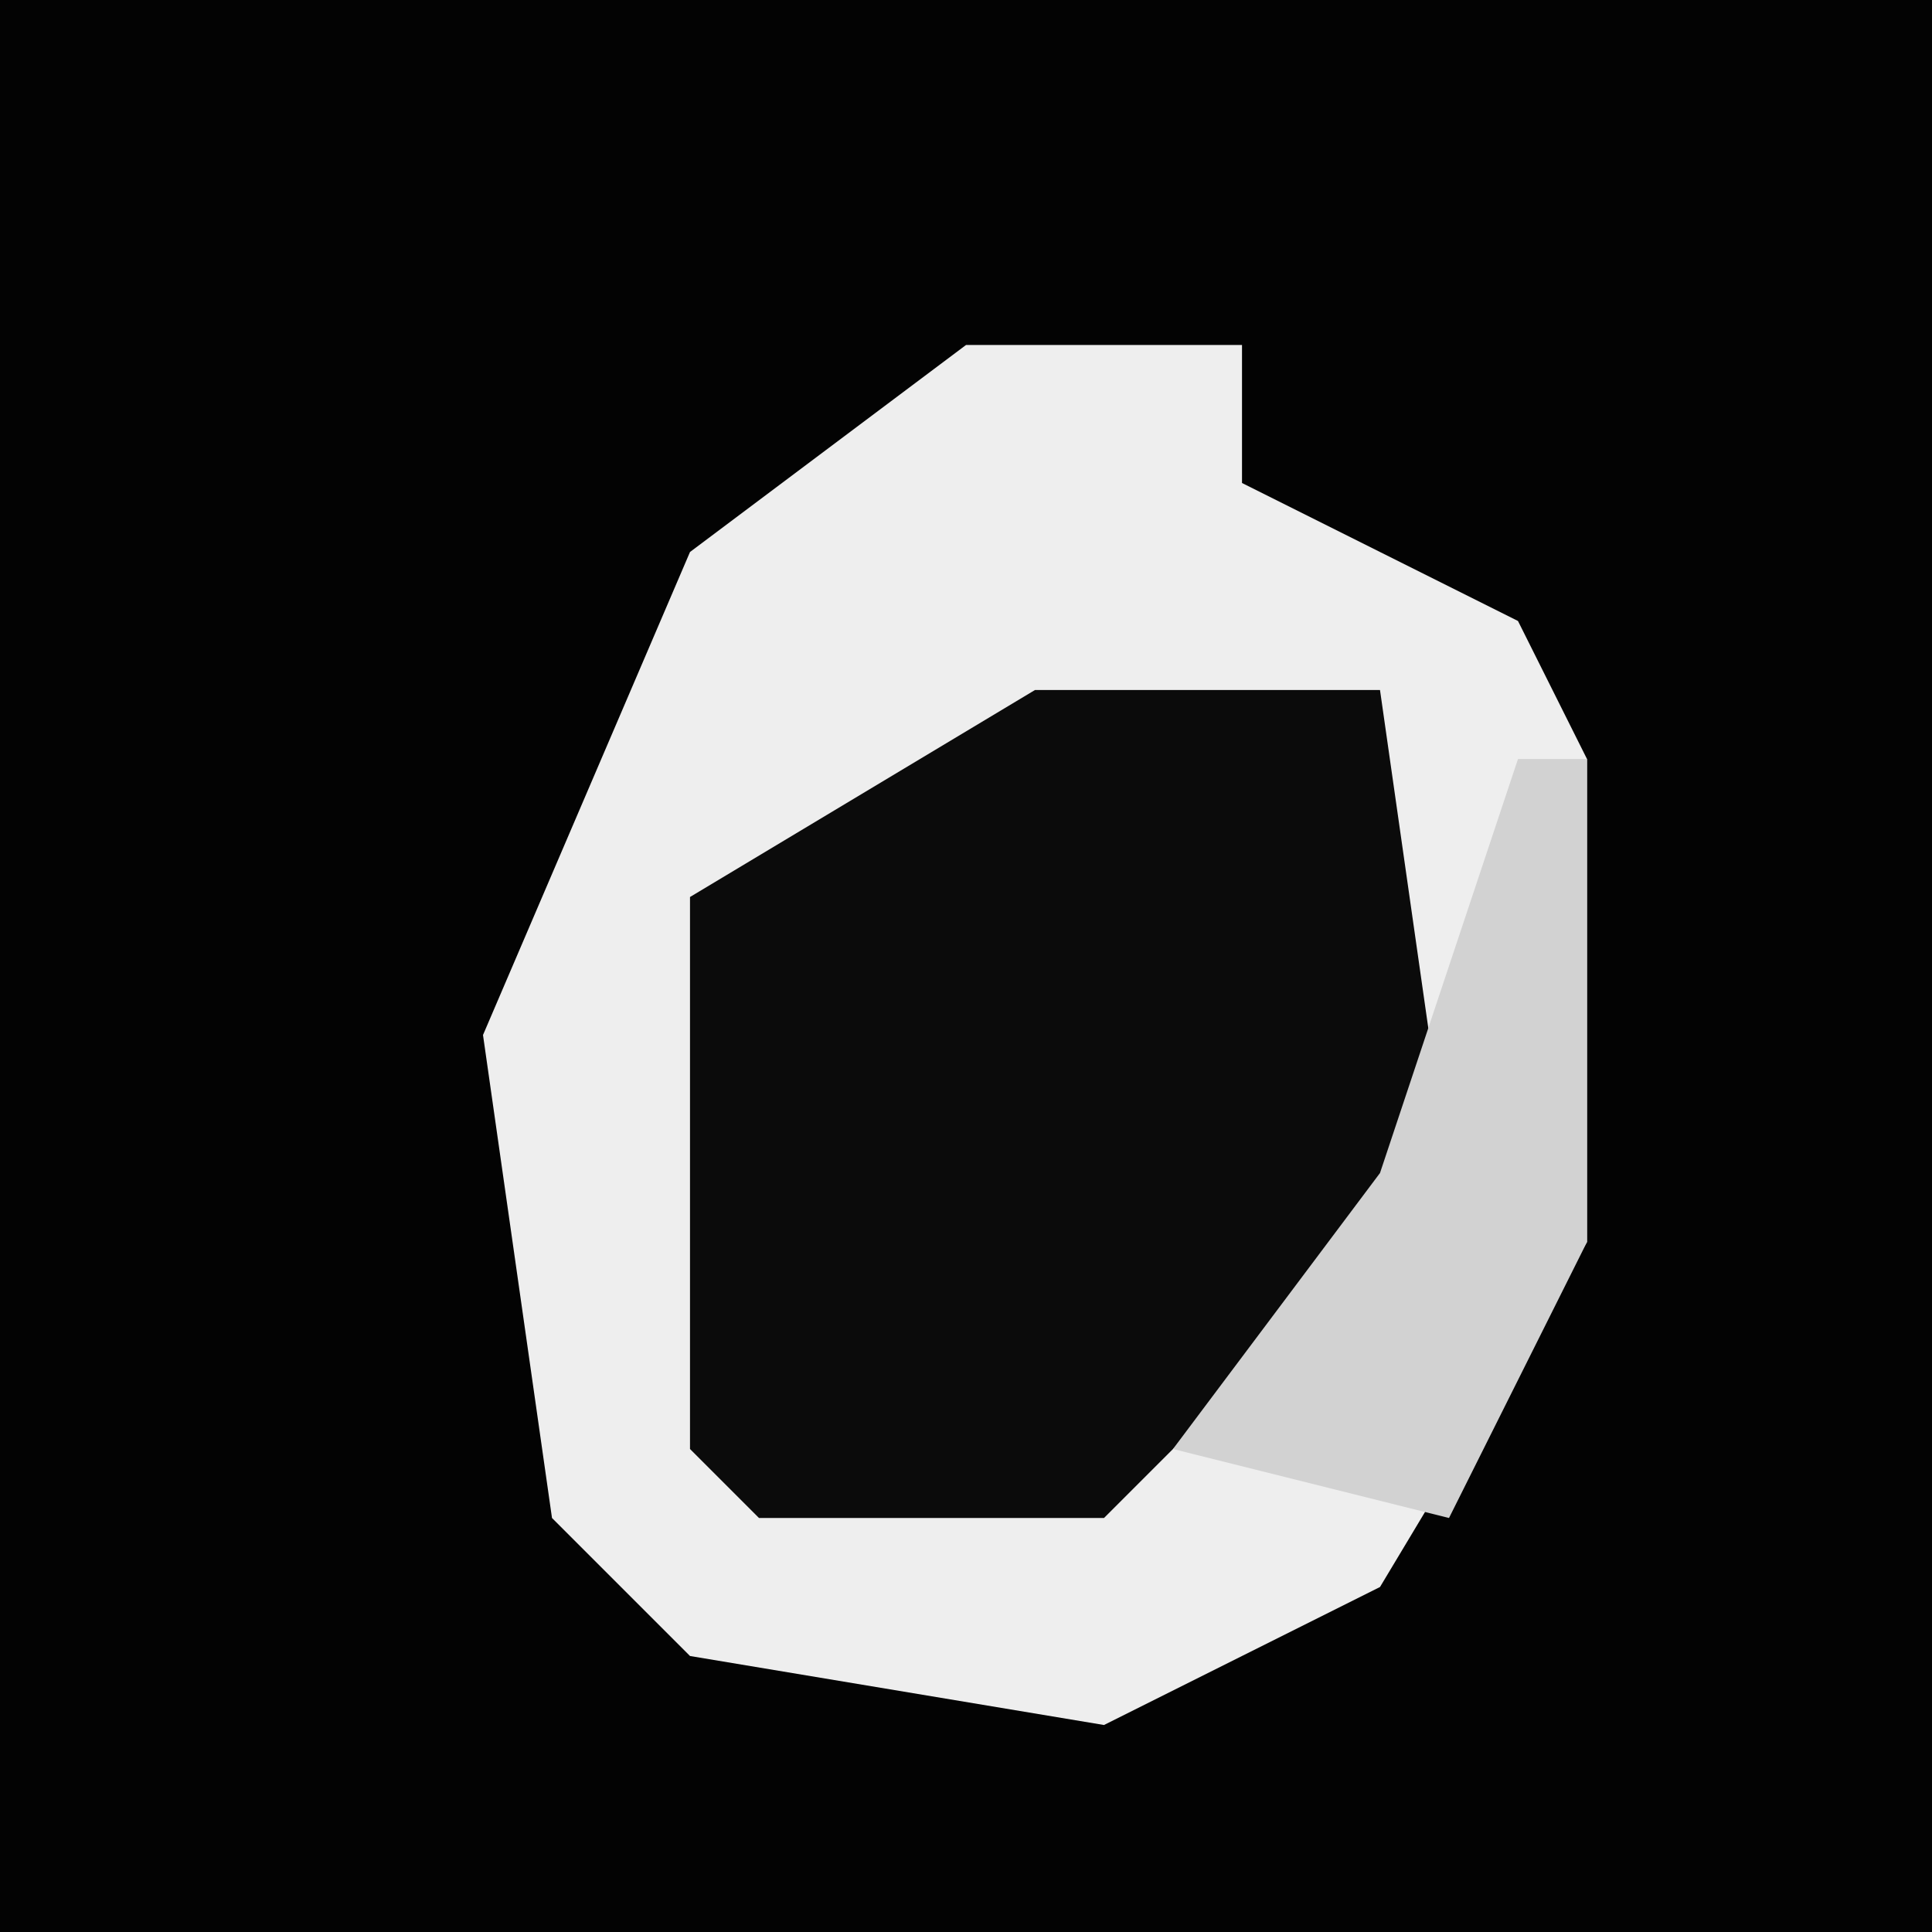 <?xml version="1.0" encoding="UTF-8"?>
<svg version="1.1" xmlns="http://www.w3.org/2000/svg" width="28" height="28">
<path d="M0,0 L28,0 L28,28 L0,28 Z " fill="#030303" transform="translate(0,0)"/>
<path d="M0,0 L4,0 L4,2 L8,4 L9,6 L9,13 L6,18 L2,20 L-4,19 L-6,17 L-7,10 L-4,3 Z " fill="#EEEEEE" transform="translate(14,5)"/>
<path d="M0,0 L5,0 L6,7 L1,12 L-4,12 L-5,11 L-5,3 Z " fill="#0B0B0B" transform="translate(15,10)"/>
<path d="M0,0 L1,0 L1,7 L-1,11 L-5,10 L-2,6 Z " fill="#D2D2D2" transform="translate(22,11)"/>
</svg>
